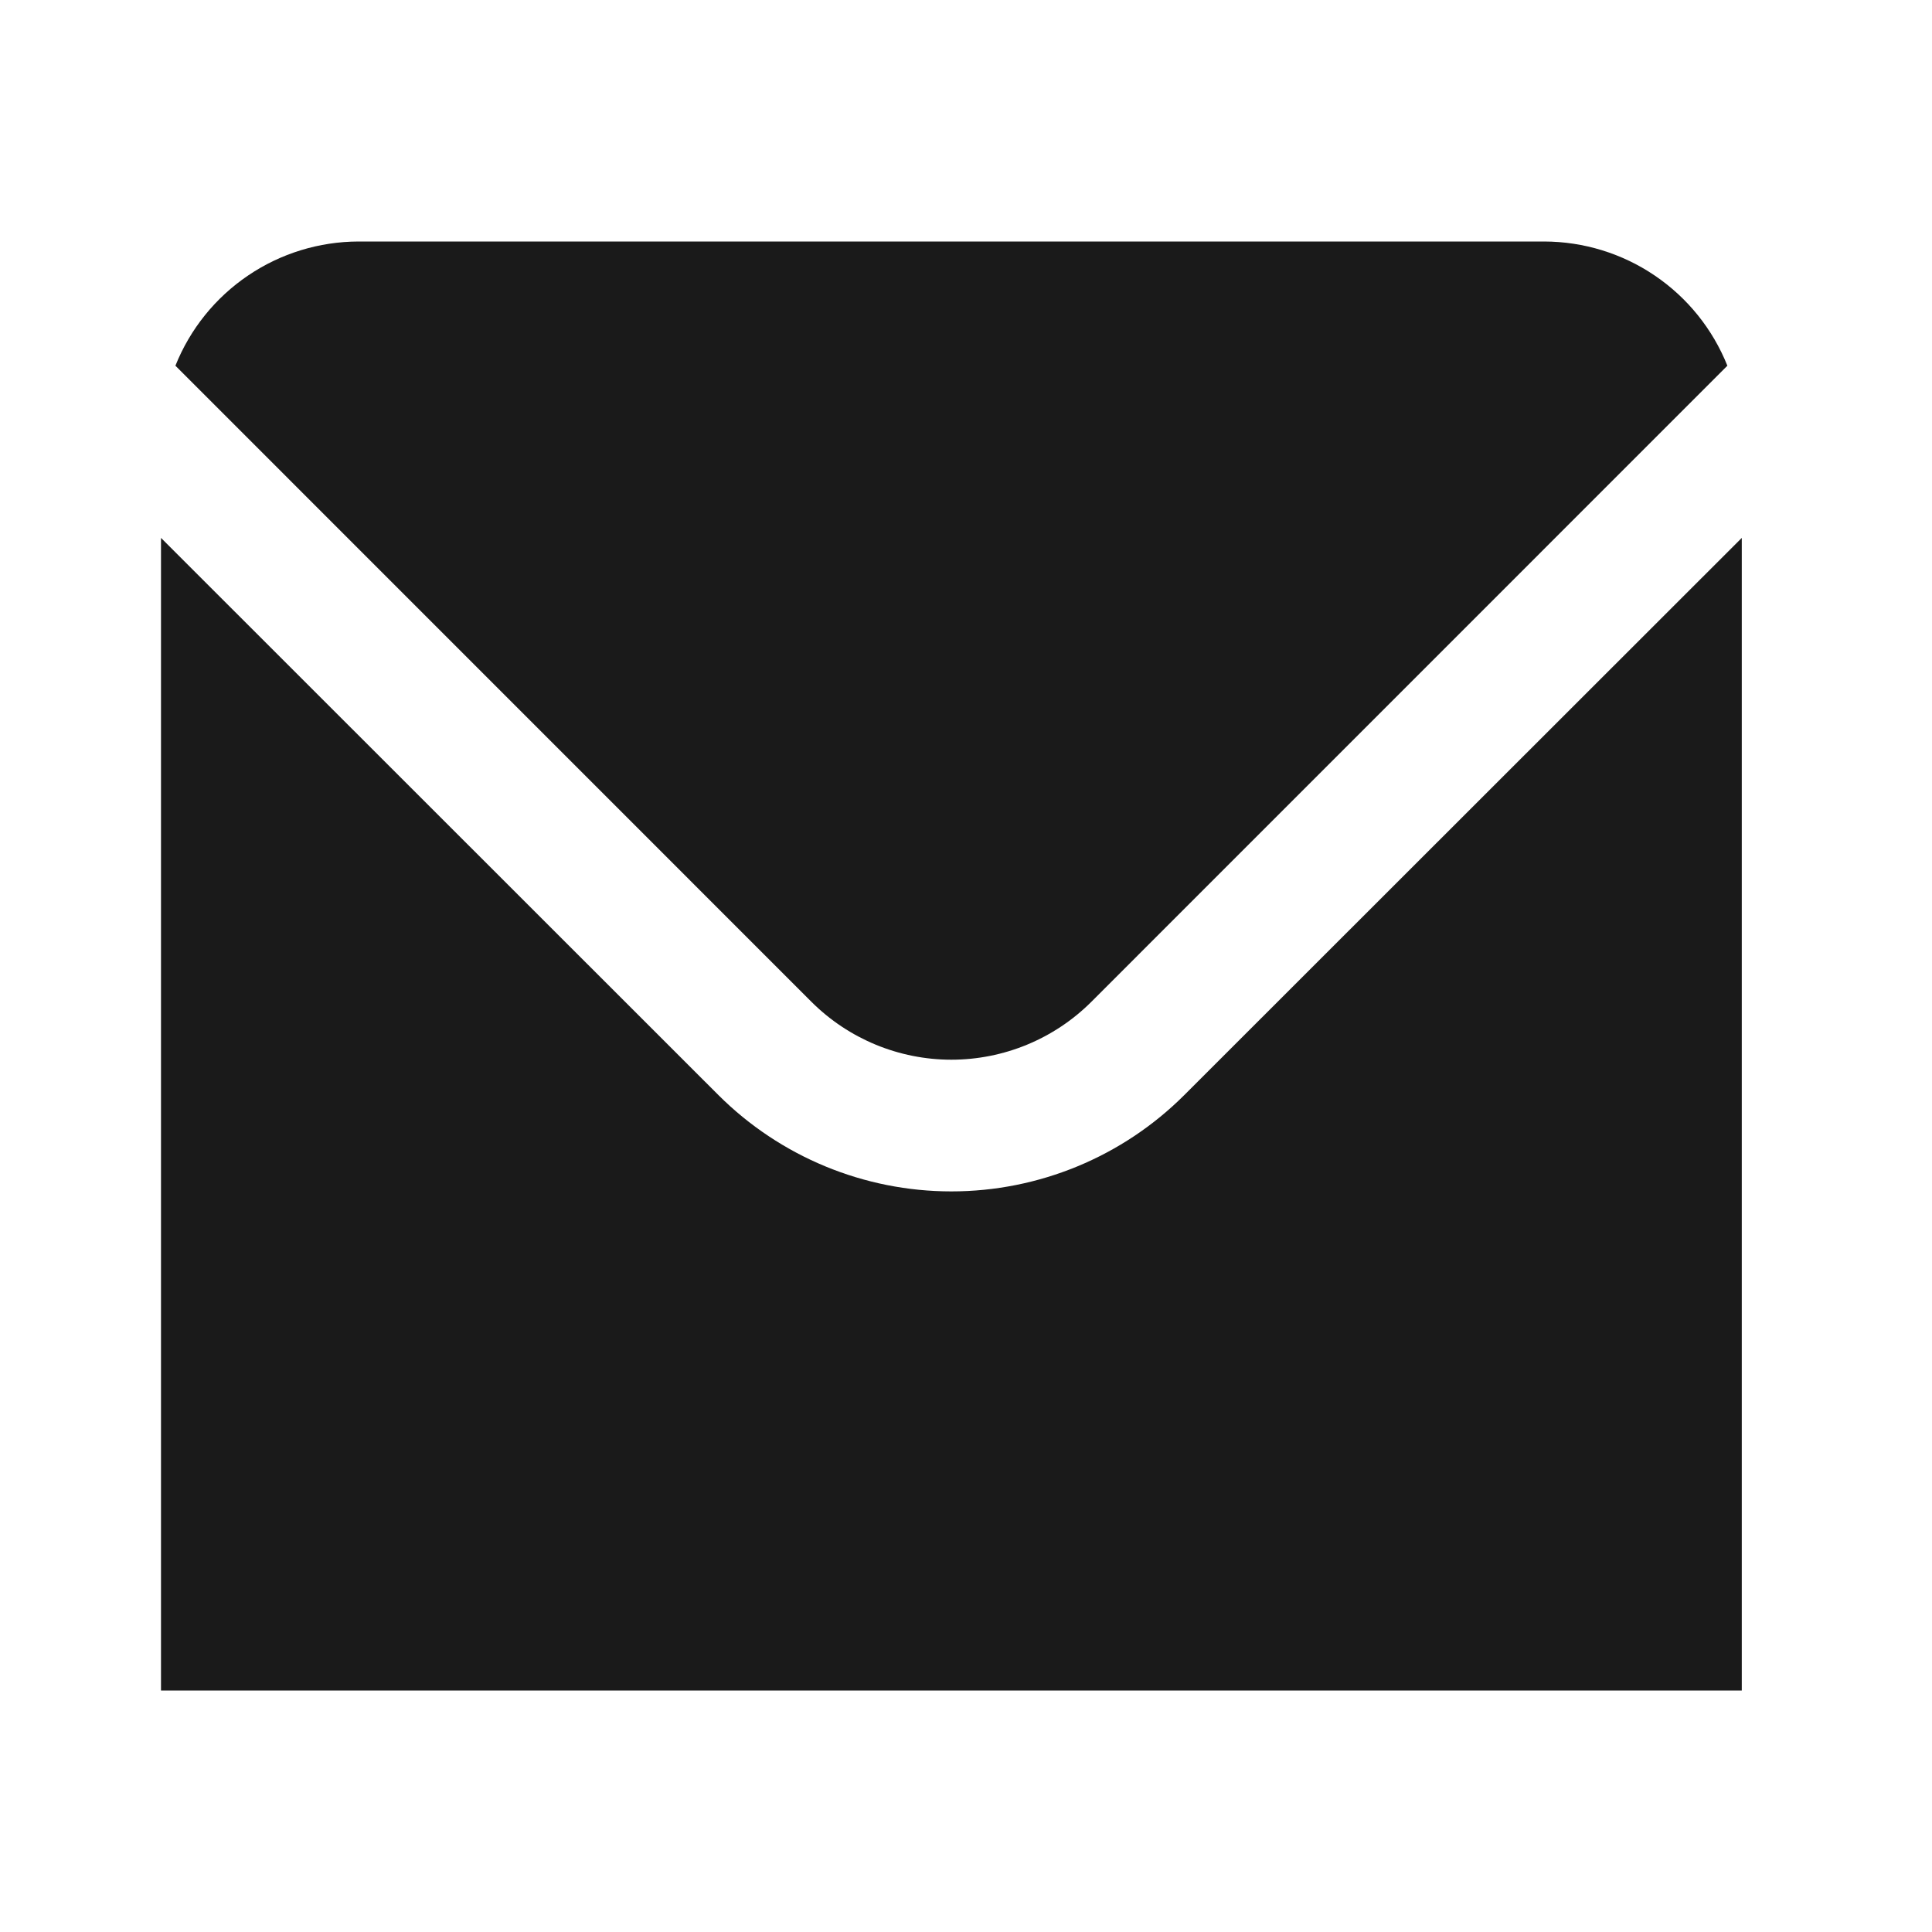 <svg width="24" height="24" viewBox="0 0 24 24" fill="none" xmlns="http://www.w3.org/2000/svg">
<path d="M10.082 12.447C10.543 12.906 11.168 13.164 11.818 13.164C12.469 13.164 13.094 12.906 13.555 12.447L21.458 4.543C21.276 4.088 20.962 3.698 20.556 3.423C20.151 3.148 19.672 3.001 19.182 3H4.455C3.965 3.001 3.486 3.148 3.081 3.423C2.675 3.698 2.361 4.088 2.179 4.543L10.082 12.447Z" fill="#1A1A1A"/>
<path d="M14.711 13.604C13.944 14.37 12.903 14.8 11.818 14.8C10.734 14.8 9.693 14.37 8.925 13.604L2 6.682V21H21.637V6.682L14.711 13.604Z" fill="#1A1A1A"/>
</svg>
